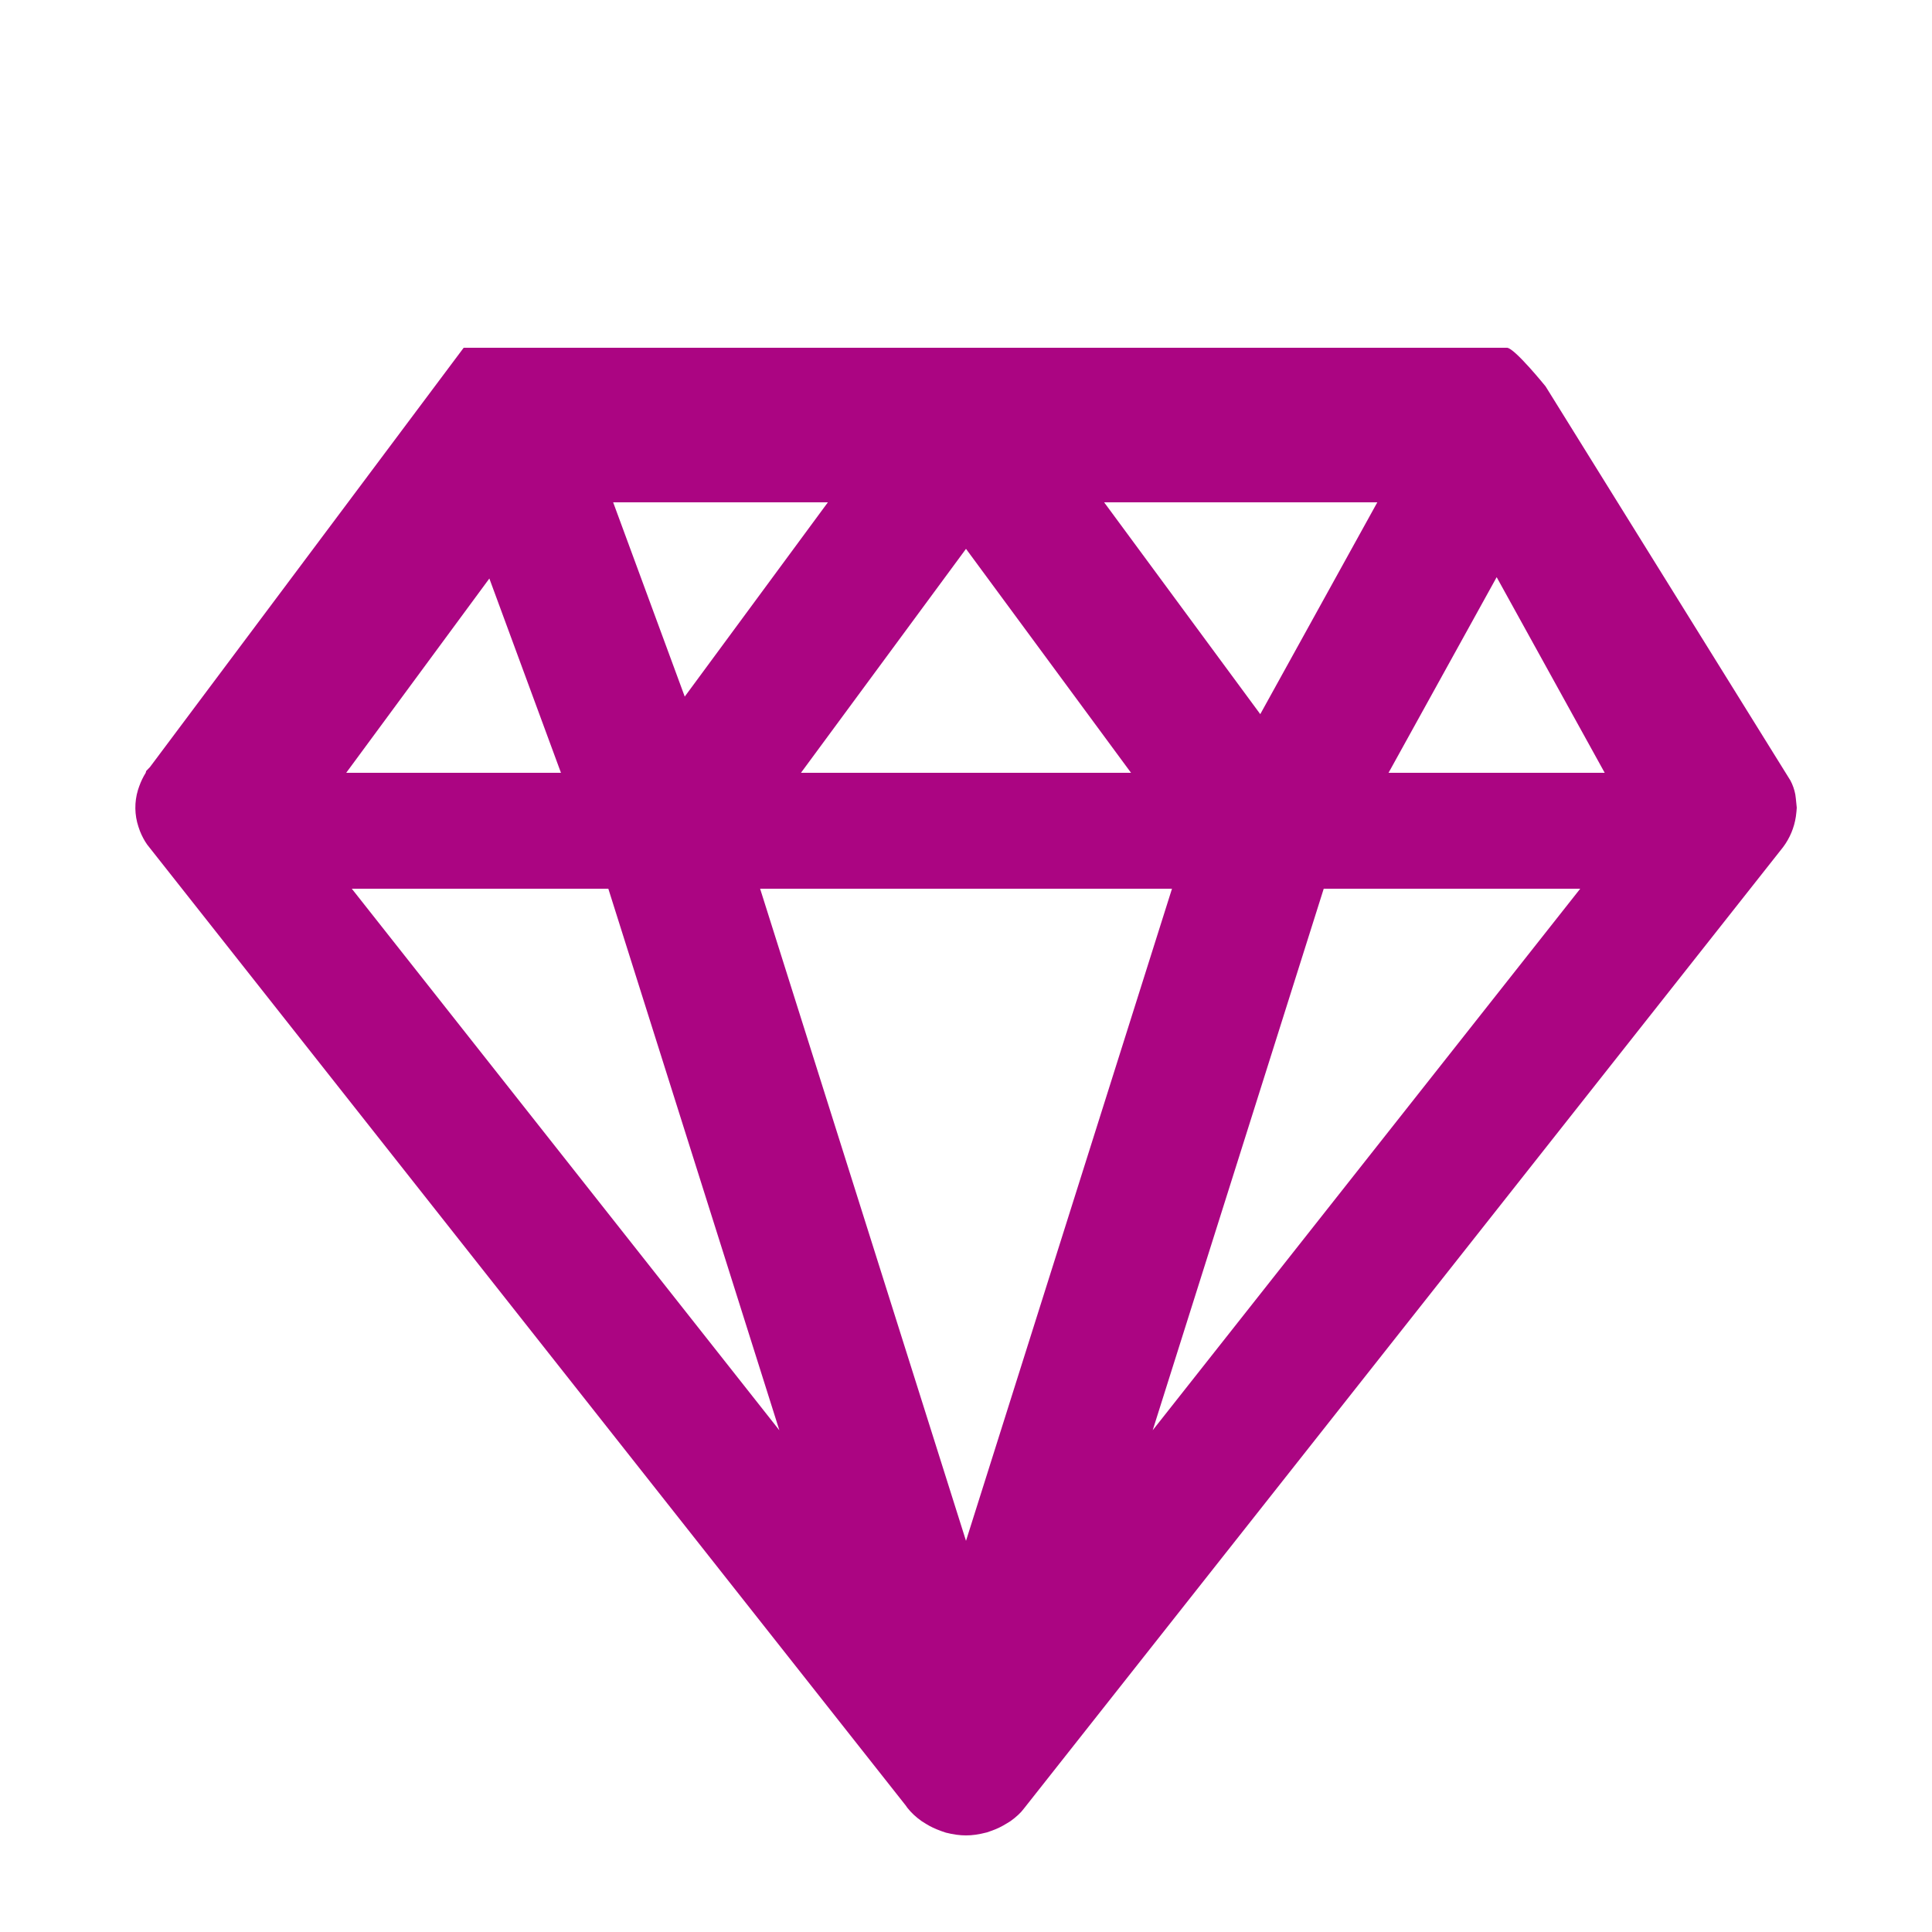 <svg width="76" height="76" viewBox="0 0 76 76" fill="none" xmlns="http://www.w3.org/2000/svg">
<path d="M70.643 31.406L70.623 31.253C70.587 31.061 70.522 30.875 70.43 30.702L60.8 15.2C60.8 15.2 59.572 13.68 59.28 13.68H18.24L5.897 30.177L5.751 30.328L5.732 30.4C5.627 30.567 5.542 30.746 5.476 30.932L5.426 31.079C5.284 31.551 5.291 32.056 5.446 32.523L5.504 32.689C5.581 32.885 5.677 33.065 5.789 33.224L35.628 71.022L35.689 71.109C35.843 71.306 36.03 71.481 36.258 71.641L36.431 71.749C36.601 71.855 36.779 71.94 37.038 72.034L37.206 72.091C37.498 72.165 37.752 72.2 38 72.2C38.25 72.2 38.495 72.166 38.825 72.081L39.027 72.01C39.225 71.94 39.403 71.853 39.617 71.721L39.751 71.638C39.98 71.475 40.164 71.299 40.266 71.16L70.143 33.323C70.407 32.97 70.58 32.558 70.645 32.122L70.668 31.926L70.68 31.771L70.643 31.406ZM54.622 30.4L58.875 22.704L63.125 30.4H54.622ZM52.072 34.96H62.162L45.344 56.263L52.072 34.96ZM49.576 28.093L43.434 19.76H54.18L49.576 28.093ZM29.901 34.96H46.103L38 60.613L29.901 34.96ZM31.508 30.4L38 21.59L44.492 30.4H31.508ZM26.936 27.402L24.12 19.76H32.567L26.936 27.402ZM30.658 56.264L13.839 34.96H23.93L30.658 56.264ZM19.25 22.757L22.067 30.4H13.619L19.25 22.757Z" fill="#AB0582"/>
</svg>
